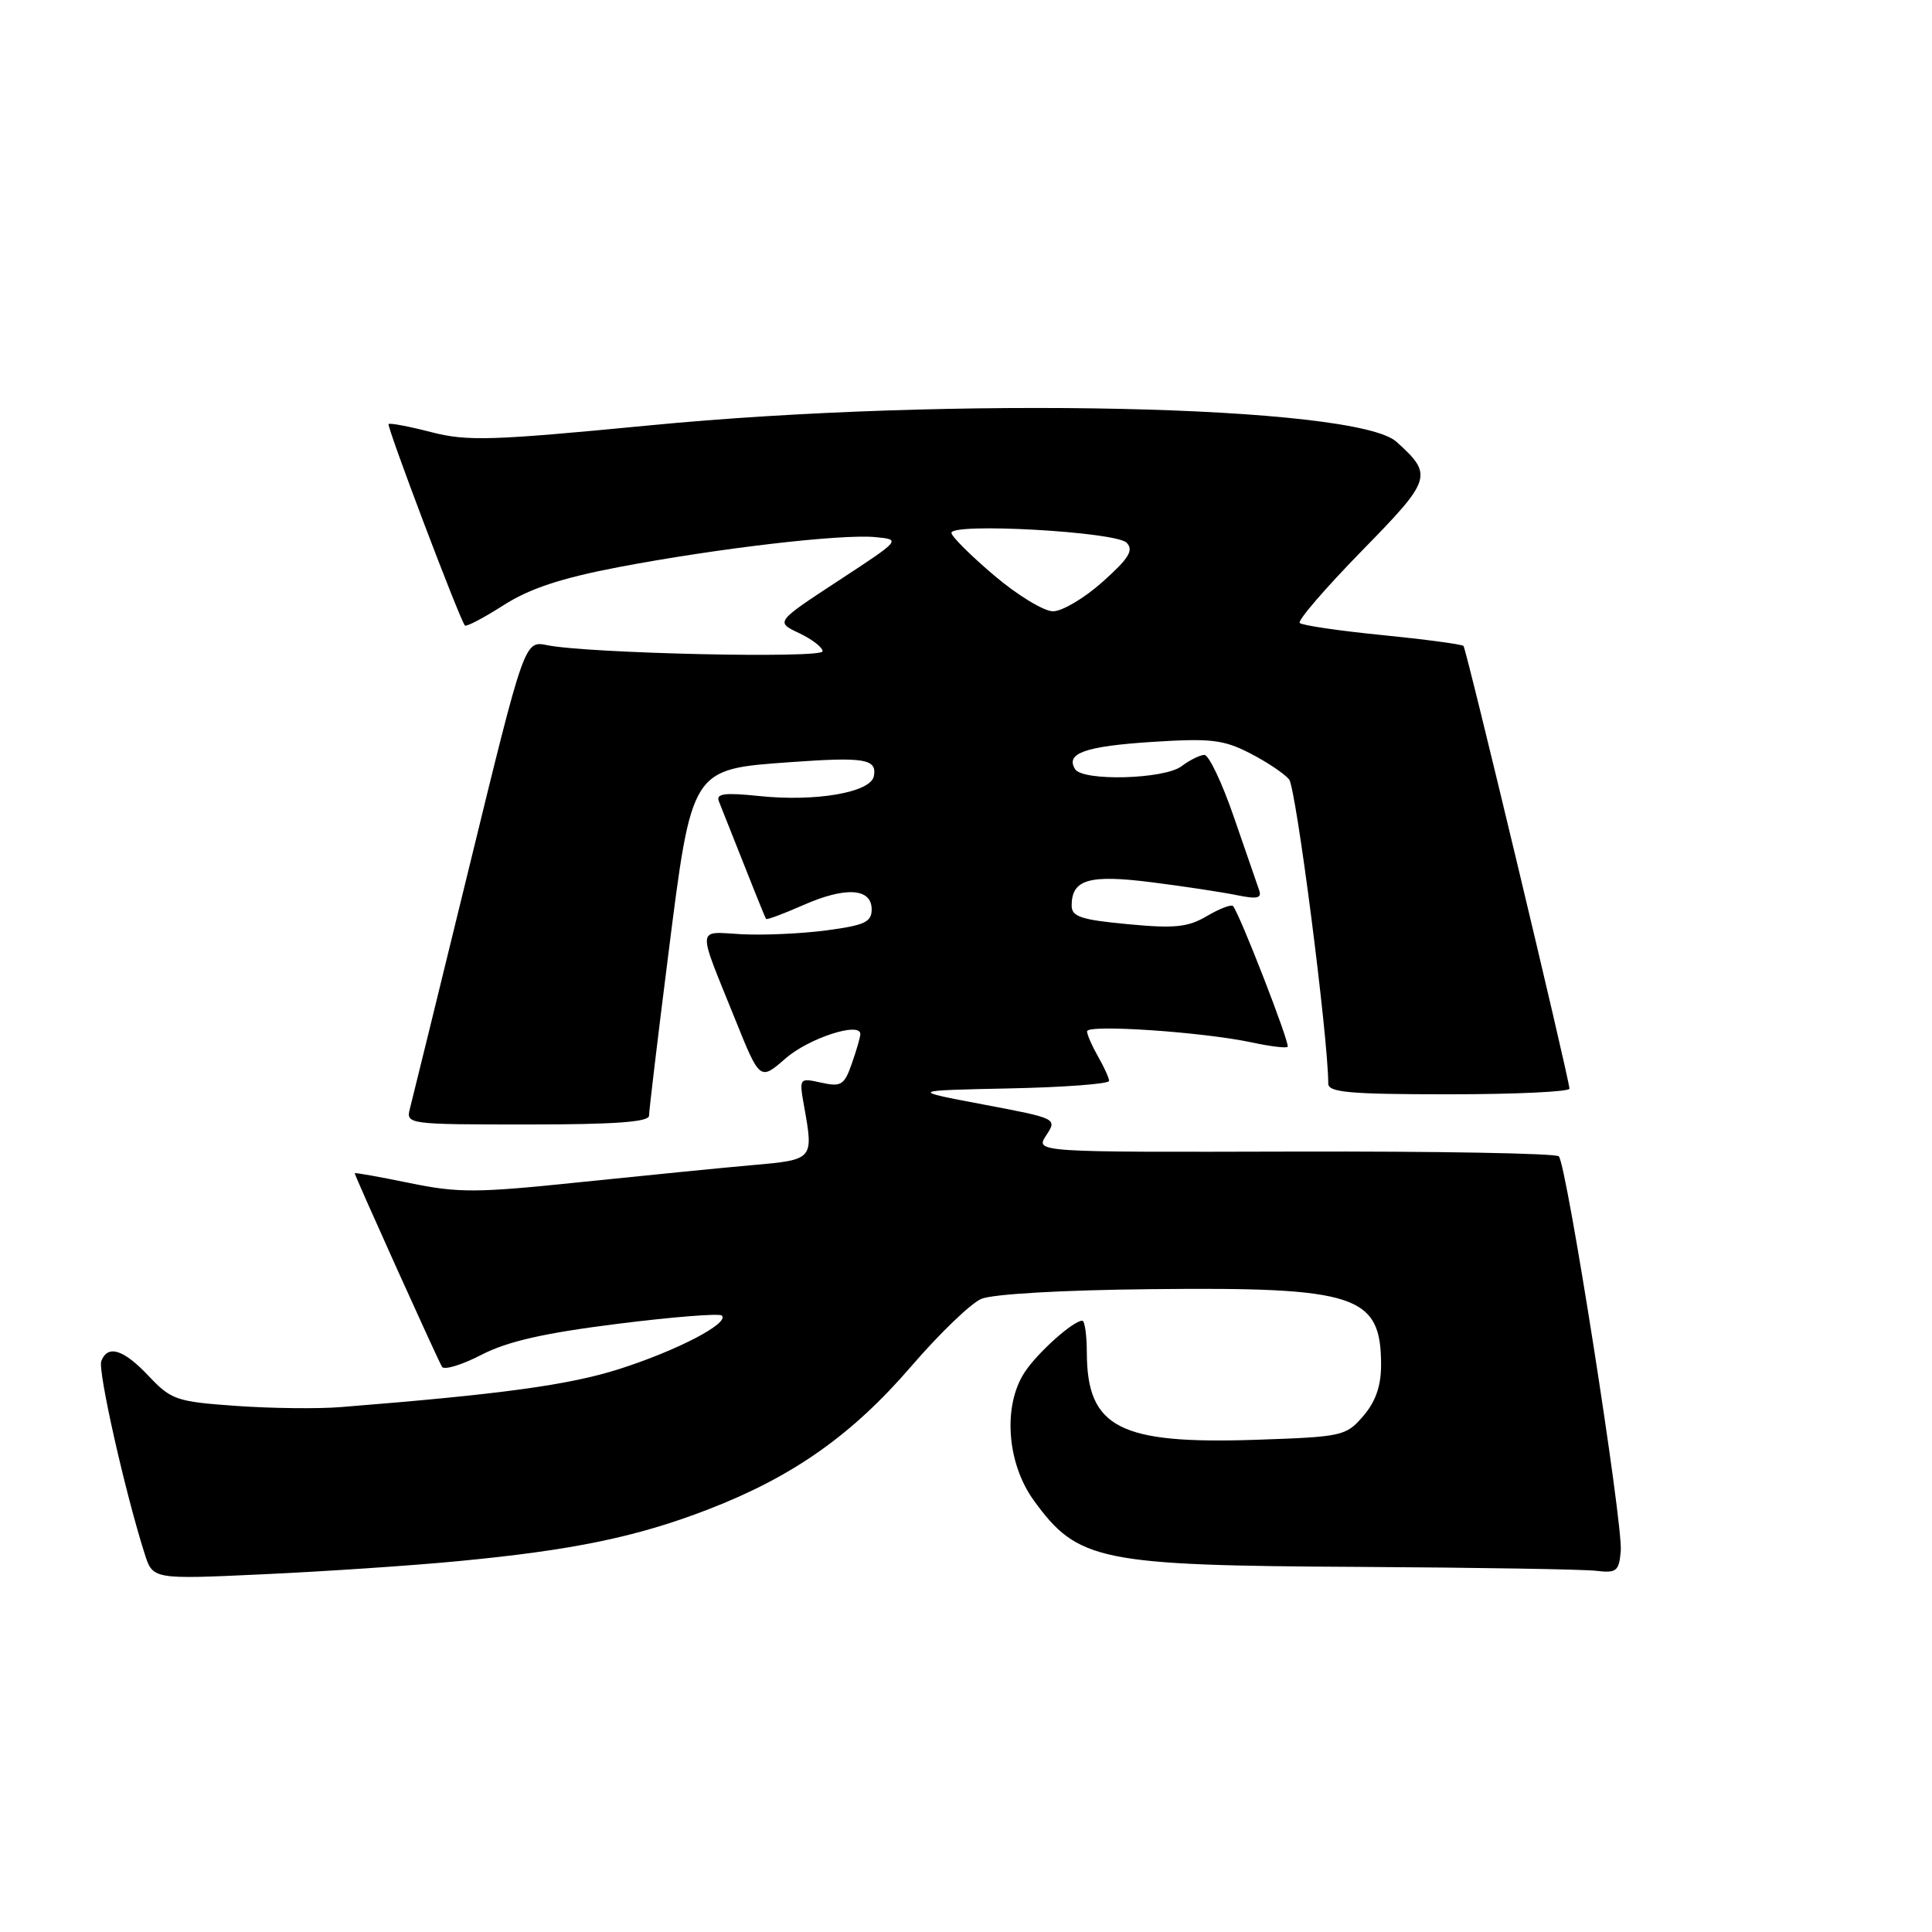 <?xml version="1.0" encoding="UTF-8" standalone="no"?>
<!DOCTYPE svg PUBLIC "-//W3C//DTD SVG 1.1//EN" "http://www.w3.org/Graphics/SVG/1.1/DTD/svg11.dtd" >
<svg xmlns="http://www.w3.org/2000/svg" xmlns:xlink="http://www.w3.org/1999/xlink" version="1.1" viewBox="0 0 256 256">
 <g >
 <path fill="currentColor"
d=" M 60.50 206.88 C 75.82 205.43 84.31 203.68 93.80 200.02 C 105.07 195.67 112.91 190.15 120.79 180.99 C 124.48 176.71 128.62 172.72 130.00 172.12 C 131.47 171.47 140.71 170.94 152.50 170.82 C 179.78 170.53 183.00 171.59 183.00 180.88 C 183.00 183.65 182.27 185.74 180.64 187.63 C 178.35 190.29 177.89 190.39 166.39 190.78 C 148.32 191.38 144.05 189.18 144.01 179.25 C 144.01 176.91 143.73 175.00 143.41 175.00 C 142.21 175.00 137.49 179.22 135.78 181.82 C 132.86 186.25 133.40 193.87 136.98 198.81 C 142.81 206.86 145.65 207.44 180.00 207.62 C 195.68 207.71 209.85 207.94 211.50 208.14 C 214.20 208.46 214.53 208.20 214.76 205.50 C 215.07 201.91 207.59 154.26 206.55 153.22 C 206.16 152.82 190.38 152.54 171.50 152.59 C 137.16 152.68 137.16 152.68 138.63 150.44 C 140.09 148.21 140.07 148.20 130.30 146.35 C 120.50 144.50 120.50 144.50 133.75 144.22 C 141.04 144.07 146.98 143.62 146.96 143.22 C 146.95 142.82 146.29 141.38 145.50 140.00 C 144.71 138.62 144.05 137.12 144.04 136.66 C 143.99 135.70 159.34 136.73 165.88 138.13 C 168.29 138.65 170.43 138.91 170.62 138.71 C 170.98 138.35 164.20 120.91 163.37 120.05 C 163.13 119.81 161.58 120.41 159.93 121.38 C 157.42 122.86 155.67 123.05 149.46 122.46 C 143.27 121.88 142.00 121.47 142.00 120.00 C 142.00 116.52 144.30 115.85 152.65 116.91 C 156.97 117.46 162.04 118.23 163.92 118.62 C 166.63 119.17 167.23 119.02 166.83 117.91 C 166.55 117.13 165.05 112.79 163.49 108.25 C 161.93 103.71 160.17 100.01 159.58 100.03 C 158.98 100.05 157.63 100.72 156.56 101.53 C 154.27 103.26 143.46 103.55 142.45 101.91 C 141.15 99.82 143.79 98.88 152.63 98.31 C 160.38 97.81 162.09 98.00 165.59 99.79 C 167.82 100.93 170.16 102.49 170.81 103.27 C 171.74 104.39 176.00 137.49 176.00 143.58 C 176.00 144.75 178.82 145.00 192.00 145.00 C 200.80 145.00 207.98 144.66 207.96 144.25 C 207.86 142.61 194.30 85.97 193.92 85.59 C 193.69 85.37 188.84 84.72 183.14 84.15 C 177.45 83.59 172.53 82.86 172.22 82.55 C 171.91 82.24 175.59 77.97 180.39 73.05 C 189.77 63.47 189.93 62.96 185.04 58.54 C 179.67 53.67 125.92 52.50 86.00 56.37 C 65.10 58.39 61.91 58.49 57.14 57.26 C 54.20 56.50 51.65 56.02 51.49 56.19 C 51.21 56.48 60.90 82.07 61.60 82.88 C 61.78 83.09 64.08 81.88 66.71 80.20 C 70.21 77.97 74.33 76.61 82.00 75.14 C 95.10 72.65 111.47 70.74 115.99 71.17 C 119.41 71.50 119.41 71.50 111.09 76.95 C 102.76 82.41 102.76 82.41 105.88 83.89 C 107.60 84.70 109.00 85.78 109.00 86.30 C 109.00 87.28 77.93 86.59 72.50 85.49 C 69.50 84.88 69.50 84.88 62.18 114.86 C 58.15 131.35 54.61 145.77 54.31 146.92 C 53.78 148.96 54.05 149.00 69.88 149.00 C 81.45 149.00 86.00 148.67 86.00 147.84 C 86.00 147.20 87.14 137.64 88.54 126.59 C 91.69 101.69 91.54 101.94 104.71 100.99 C 114.59 100.28 116.23 100.56 115.79 102.85 C 115.38 105.00 108.10 106.26 100.62 105.48 C 95.98 105.00 94.85 105.15 95.26 106.19 C 99.90 117.92 101.35 121.54 101.51 121.76 C 101.61 121.91 103.80 121.09 106.39 119.95 C 112.02 117.46 115.50 117.66 115.50 120.50 C 115.50 122.18 114.56 122.61 109.50 123.28 C 106.20 123.72 101.14 123.94 98.26 123.79 C 92.25 123.46 92.32 122.46 97.38 134.98 C 100.69 143.21 100.69 143.21 104.10 140.24 C 107.17 137.56 114.00 135.34 114.00 137.02 C 114.00 137.40 113.50 139.14 112.88 140.90 C 111.88 143.78 111.47 144.04 108.82 143.46 C 105.88 142.81 105.88 142.82 106.56 146.66 C 107.81 153.65 107.79 153.67 99.75 154.38 C 95.76 154.73 85.53 155.75 77.00 156.63 C 63.11 158.08 60.75 158.09 54.25 156.75 C 50.26 155.93 47.00 155.35 47.00 155.46 C 47.00 155.79 58.01 180.21 58.57 181.11 C 58.85 181.57 61.21 180.86 63.79 179.52 C 67.24 177.74 72.07 176.64 81.79 175.42 C 89.10 174.50 95.34 174.00 95.65 174.32 C 96.67 175.34 89.69 178.97 82.00 181.42 C 75.36 183.53 66.36 184.76 45.11 186.45 C 42.15 186.69 35.94 186.62 31.30 186.29 C 23.38 185.73 22.69 185.49 19.72 182.35 C 16.37 178.79 14.27 178.13 13.42 180.36 C 12.94 181.60 16.58 197.77 19.17 205.89 C 20.25 209.28 20.25 209.28 34.87 208.60 C 42.92 208.23 54.45 207.46 60.50 206.88 Z  M 131.73 76.25 C 128.65 73.64 126.10 71.10 126.07 70.62 C 125.96 69.23 147.85 70.45 149.28 71.91 C 150.25 72.91 149.60 73.97 146.12 77.08 C 143.71 79.24 140.75 81.00 139.53 81.00 C 138.32 81.00 134.80 78.86 131.73 76.25 Z "/>
</g>
</svg>